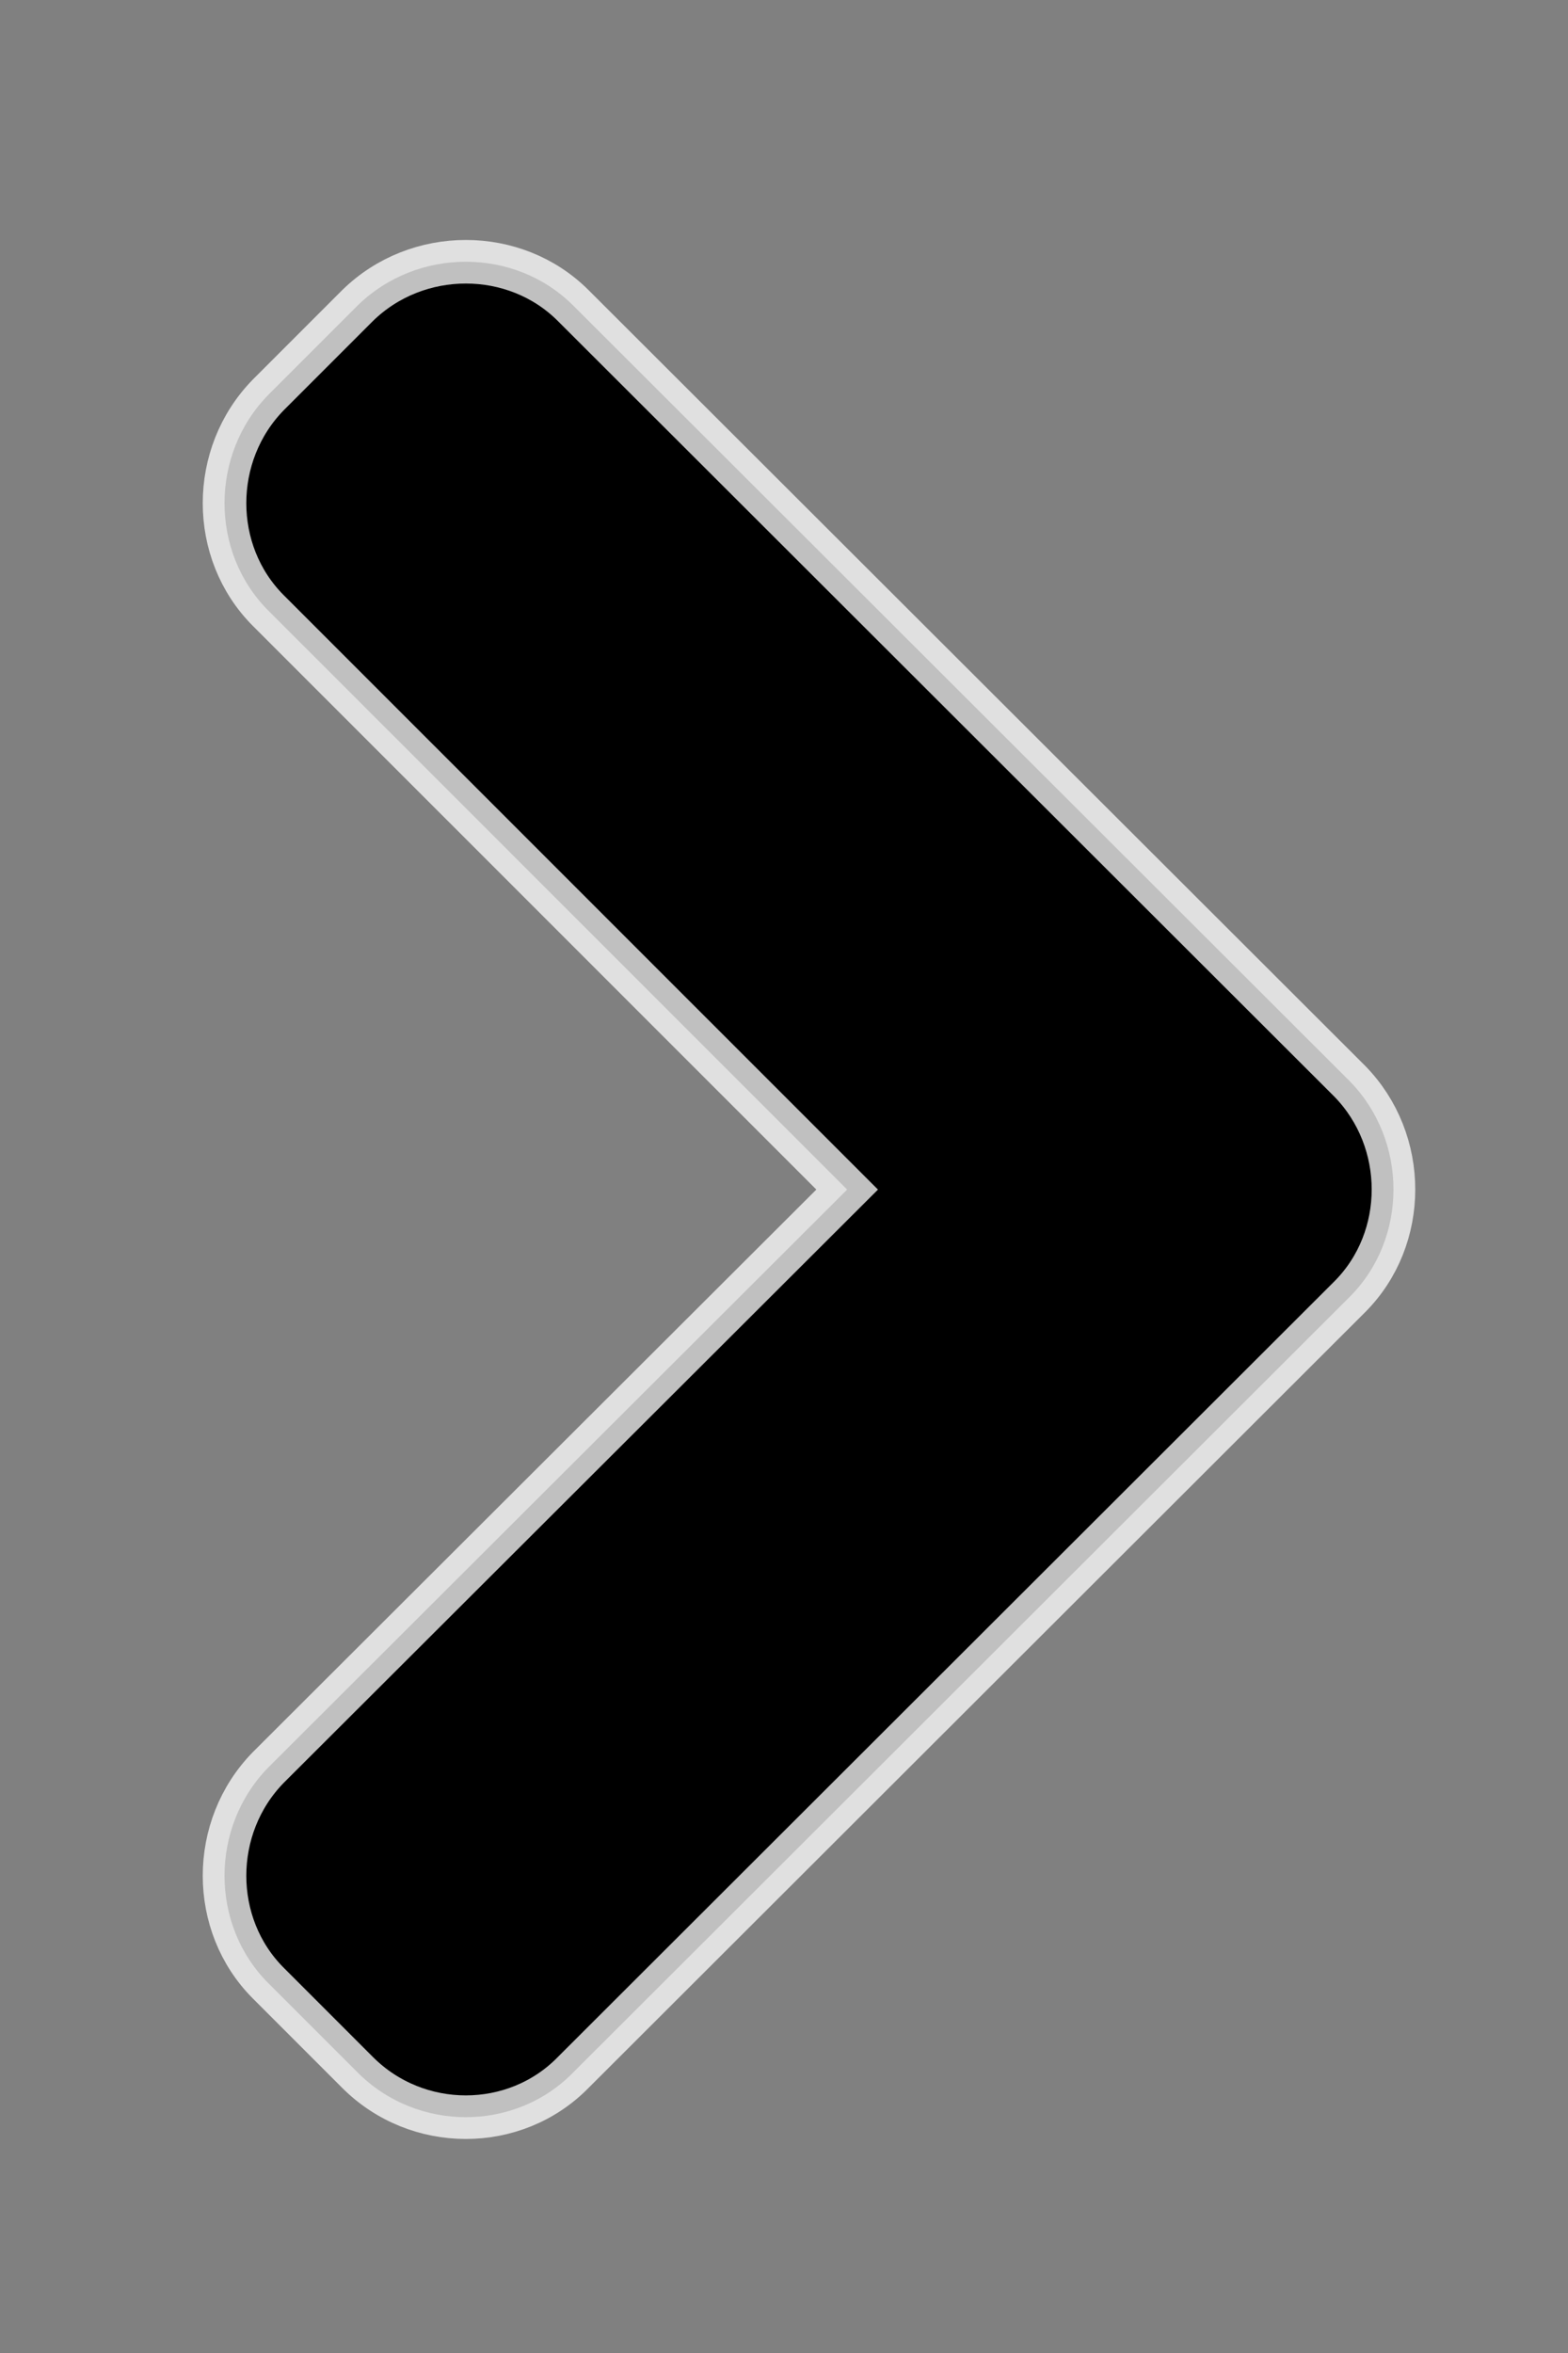 <?xml version="1.0" encoding="UTF-8"?>
<svg width="18px" height="27px" viewBox="0 0 18 27" version="1.1" xmlns="http://www.w3.org/2000/svg" xmlns:xlink="http://www.w3.org/1999/xlink">
    <rect x="0" y="0" width="18" height="27" fill="#808080" stroke="none"/>
    <!-- Generator: Sketch 50.2 (55047) - http://www.bohemiancoding.com/sketch -->
    <title>next</title>
    <desc>Created with Sketch.</desc>
    <defs></defs>
    <g id="next" stroke="none" stroke-width="1" fill="none" fill-rule="evenodd" stroke-opacity="0.752">
        <g id="Icons/Chevron-left" transform="translate(9, 13.5) scale(-1, 1) translate(-9, -13.5) translate(2, 3)" fill="#000000" stroke="#FFFFFF" stroke-width="0.5">
            <path d="M9.42,20.781 C10.09,21.465 11.211,21.465 11.895,20.781 L12.92,19.756 C13.59,19.086 13.59,17.965 12.92,17.281 L6.275,10.65 L12.92,4.006 C13.59,3.336 13.59,2.215 12.92,1.531 L11.895,0.506 C11.211,-0.164 10.09,-0.164 9.42,0.506 L0.506,9.406 C-0.164,10.09 -0.164,11.211 0.506,11.881 L9.42,20.781 Z"></path>
        </g>
    </g>
</svg>